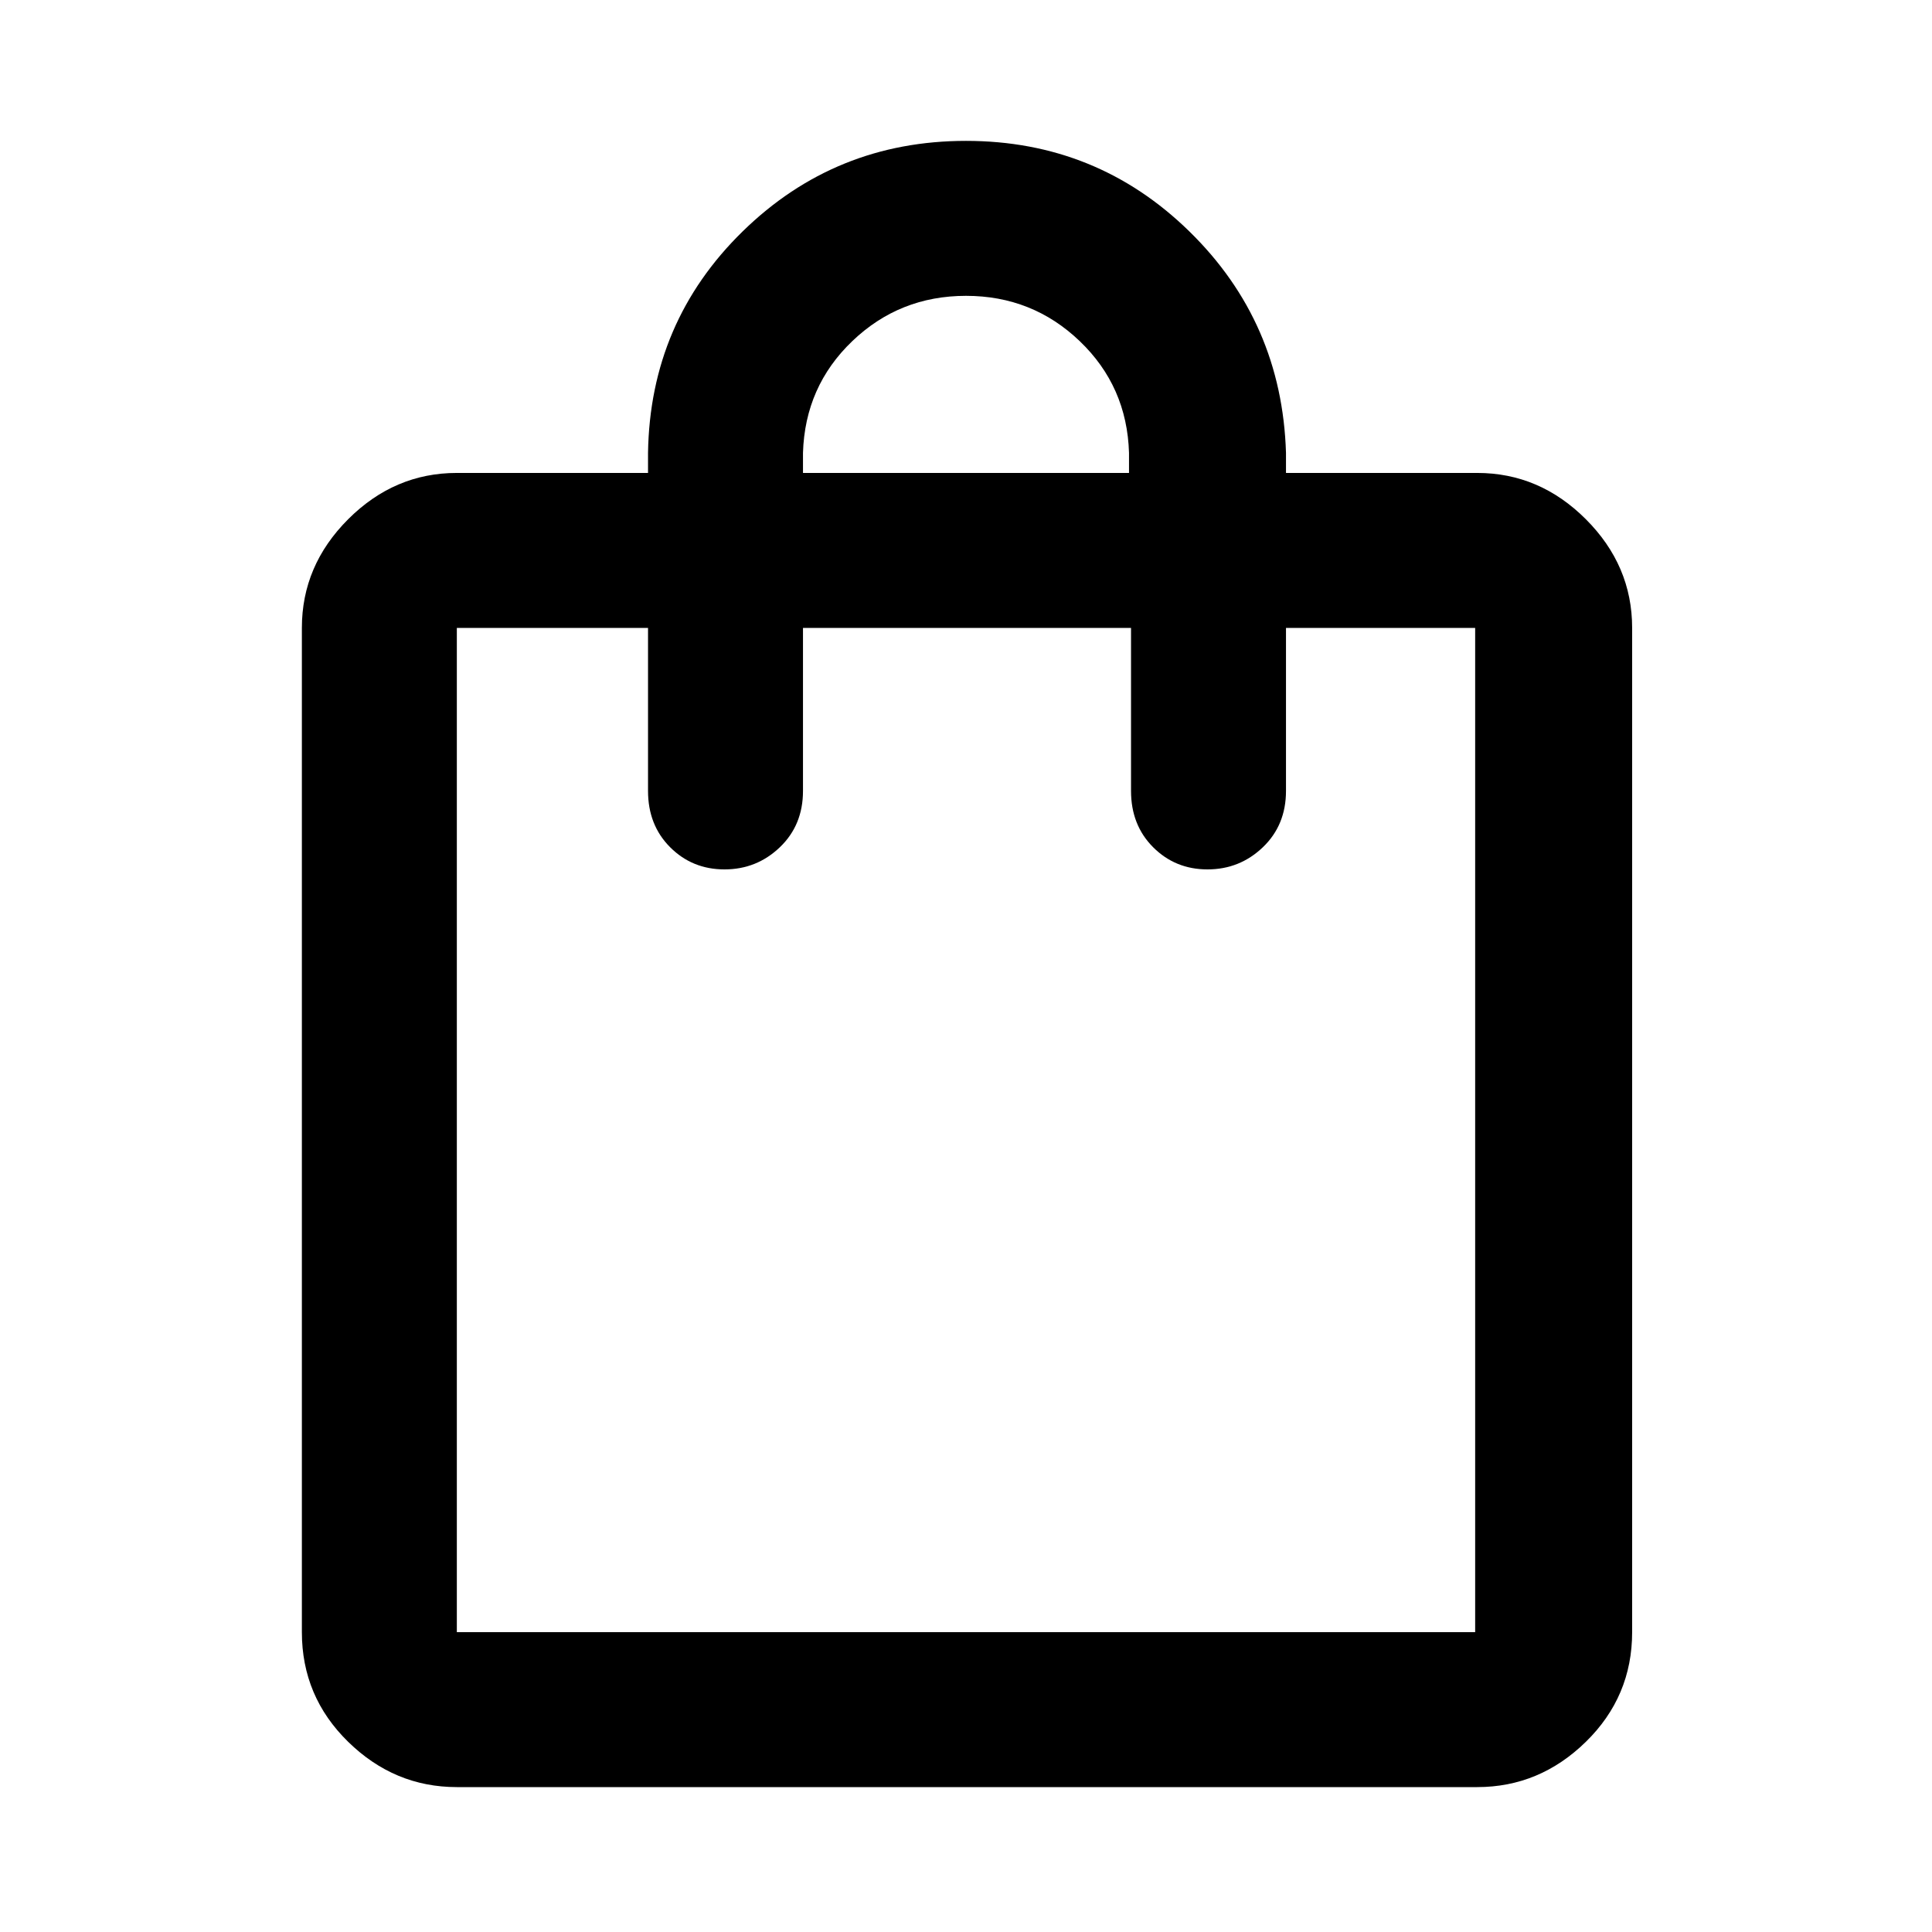 <svg xmlns="http://www.w3.org/2000/svg" height="48" width="48"><path d="M11.35 44.4Q9.8 44.4 8.65 43.275Q7.5 42.15 7.5 40.55V15.6Q7.5 14.05 8.65 12.9Q9.8 11.75 11.35 11.75H16.1V11.25Q16.15 8 18.45 5.75Q20.75 3.5 24 3.5Q27.25 3.5 29.55 5.75Q31.85 8 31.95 11.25V11.75H36.7Q38.25 11.75 39.4 12.9Q40.55 14.05 40.55 15.6V40.55Q40.55 42.15 39.4 43.275Q38.25 44.4 36.7 44.4ZM19.95 11.25V11.75H28.05V11.25Q28 9.6 26.825 8.475Q25.65 7.35 24 7.35Q22.35 7.35 21.175 8.475Q20 9.6 19.95 11.25ZM11.35 40.55H36.65Q36.65 40.55 36.65 40.55Q36.65 40.55 36.65 40.55V15.6Q36.65 15.6 36.65 15.6Q36.65 15.6 36.65 15.6H31.95V19.65Q31.95 20.5 31.375 21.05Q30.8 21.6 30 21.6Q29.2 21.6 28.65 21.05Q28.1 20.5 28.1 19.65V15.6H19.95V19.65Q19.95 20.5 19.375 21.05Q18.8 21.6 18 21.6Q17.2 21.6 16.65 21.05Q16.1 20.5 16.1 19.65V15.6H11.35Q11.35 15.6 11.35 15.6Q11.35 15.6 11.35 15.6V40.55Q11.35 40.55 11.35 40.55Q11.35 40.55 11.35 40.55ZM11.35 40.55Q11.35 40.55 11.35 40.55Q11.35 40.55 11.35 40.55V15.6Q11.35 15.6 11.35 15.6Q11.35 15.6 11.35 15.6Q11.35 15.6 11.35 15.6Q11.35 15.6 11.35 15.6V40.55Q11.35 40.55 11.35 40.55Q11.35 40.55 11.35 40.55Z"/></svg>